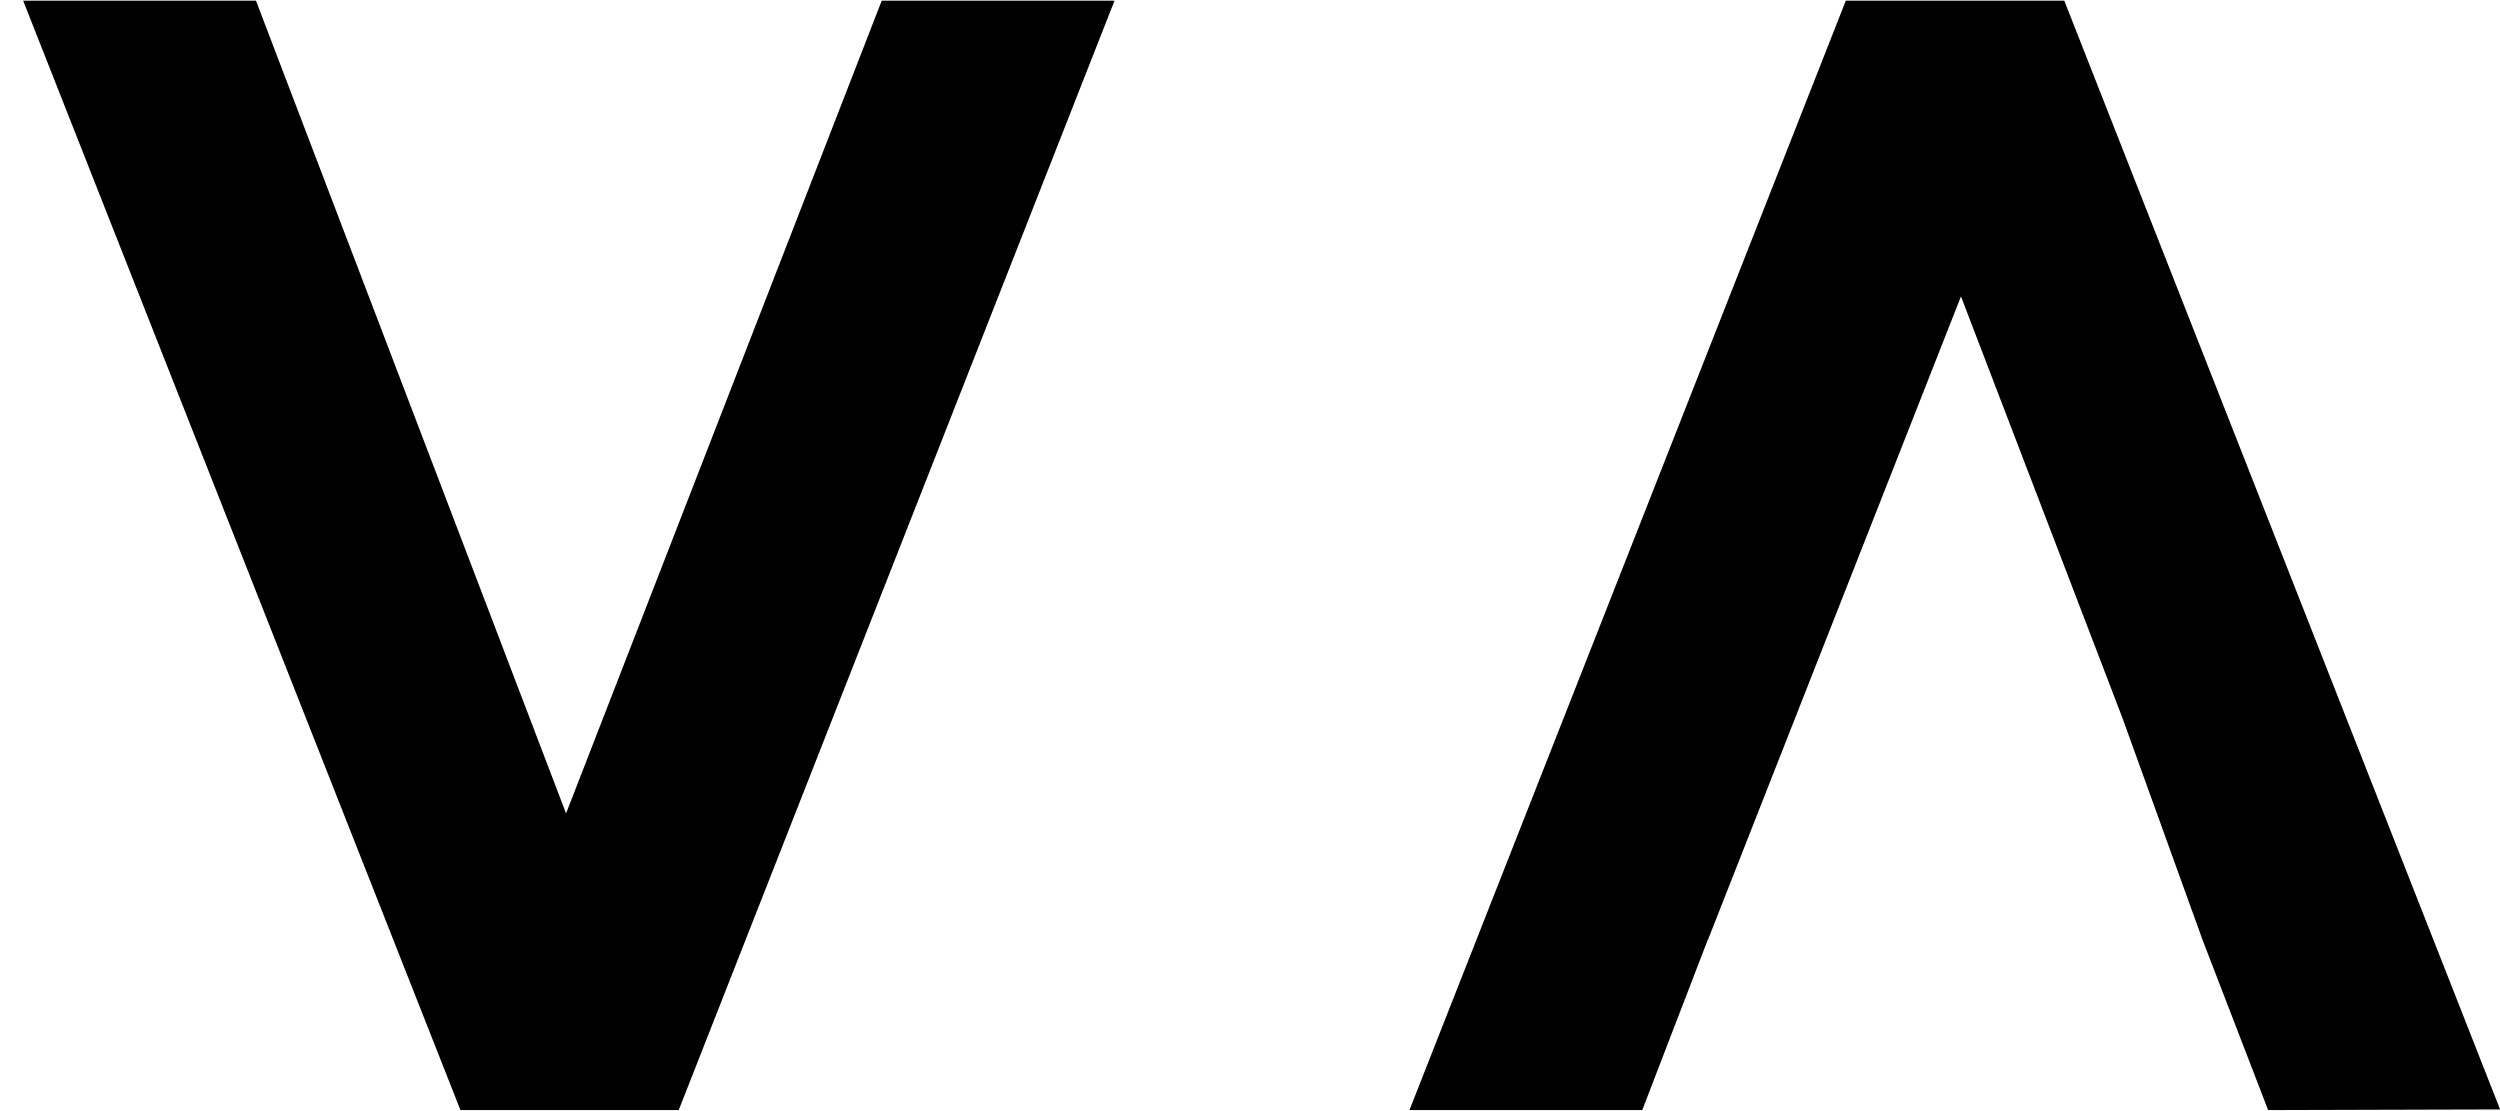 <svg xmlns="http://www.w3.org/2000/svg" width="27.007" height="12.001" viewBox="0 0 27.007 12.001"><g><path d="M2.765.007l3.35 8.78 3.41-8.78h2.515L7.332 11.992H4.974L.25.007h2.515zM18.448 10.154l-.707 1.838h-2.515L19.94.007H22.3l4.708 11.978-2.506.007-.708-1.838-.865-2.396-1.745-4.556-1.792 4.556-.942 2.396z"/></g></svg>